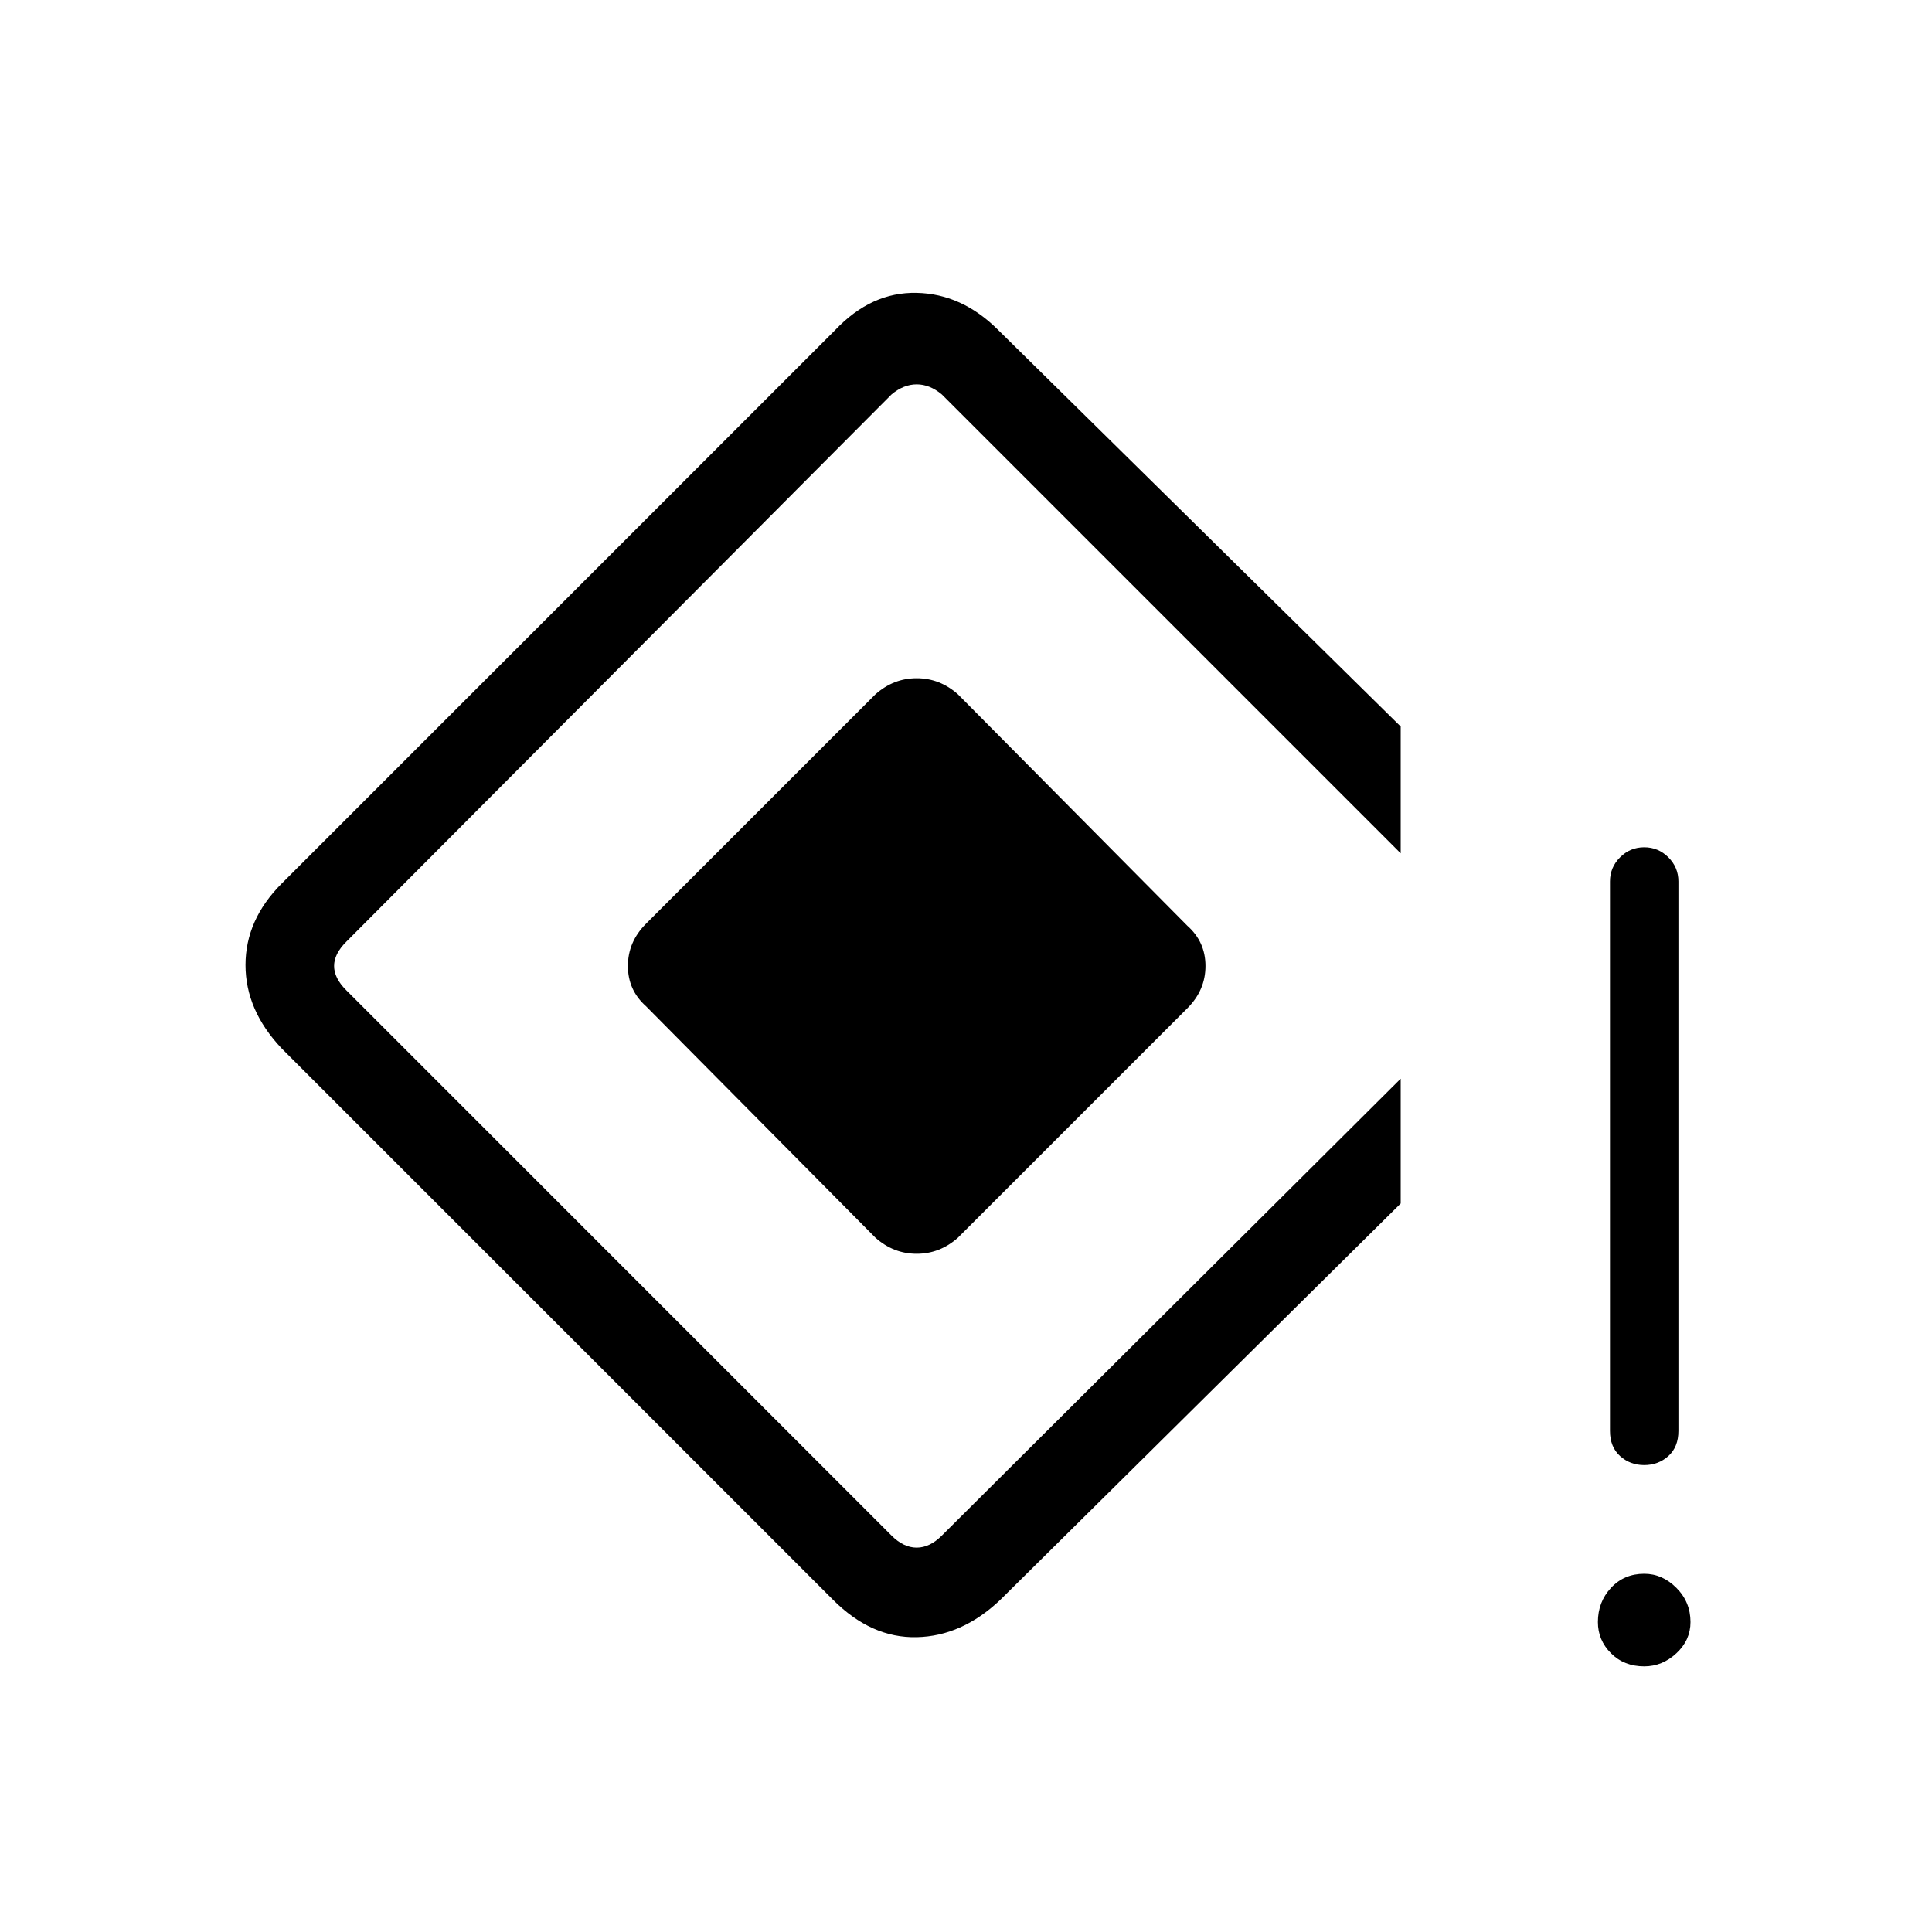 <svg xmlns="http://www.w3.org/2000/svg" height="40" width="40"><path d="M34.042 30.333Q33.75 30.333 33.542 30.146Q33.333 29.958 33.333 29.625V18.25Q33.333 17.958 33.542 17.75Q33.75 17.542 34.042 17.542Q34.333 17.542 34.542 17.75Q34.75 17.958 34.75 18.25V29.625Q34.75 29.958 34.542 30.146Q34.333 30.333 34.042 30.333ZM34.042 34.5Q33.625 34.5 33.354 34.229Q33.083 33.958 33.083 33.583Q33.083 33.167 33.354 32.875Q33.625 32.583 34.042 32.583Q34.417 32.583 34.708 32.875Q35 33.167 35 33.583Q35 33.958 34.708 34.229Q34.417 34.5 34.042 34.5ZM17.25 33.125 5.833 21.708Q5.083 20.917 5.083 19.979Q5.083 19.042 5.833 18.292L17.292 6.833Q18.042 6.042 18.979 6.063Q19.917 6.083 20.667 6.833L29 15.042V17.667L19.5 8.167Q19.25 7.958 18.979 7.958Q18.708 7.958 18.458 8.167L7.167 19.5Q6.917 19.75 6.917 20Q6.917 20.25 7.167 20.5L18.458 31.792Q18.708 32.042 18.979 32.042Q19.25 32.042 19.5 31.792L29 22.333V24.917L20.708 33.125Q19.917 33.875 18.979 33.896Q18.042 33.917 17.25 33.125ZM18.125 25.625 13.375 20.833Q13 20.5 13 20Q13 19.5 13.375 19.125L18.125 14.375Q18.5 14.042 18.979 14.042Q19.458 14.042 19.833 14.375L24.583 19.167Q24.958 19.5 24.958 20Q24.958 20.5 24.583 20.875L19.833 25.625Q19.458 25.958 18.979 25.958Q18.5 25.958 18.125 25.625Z"/></svg>